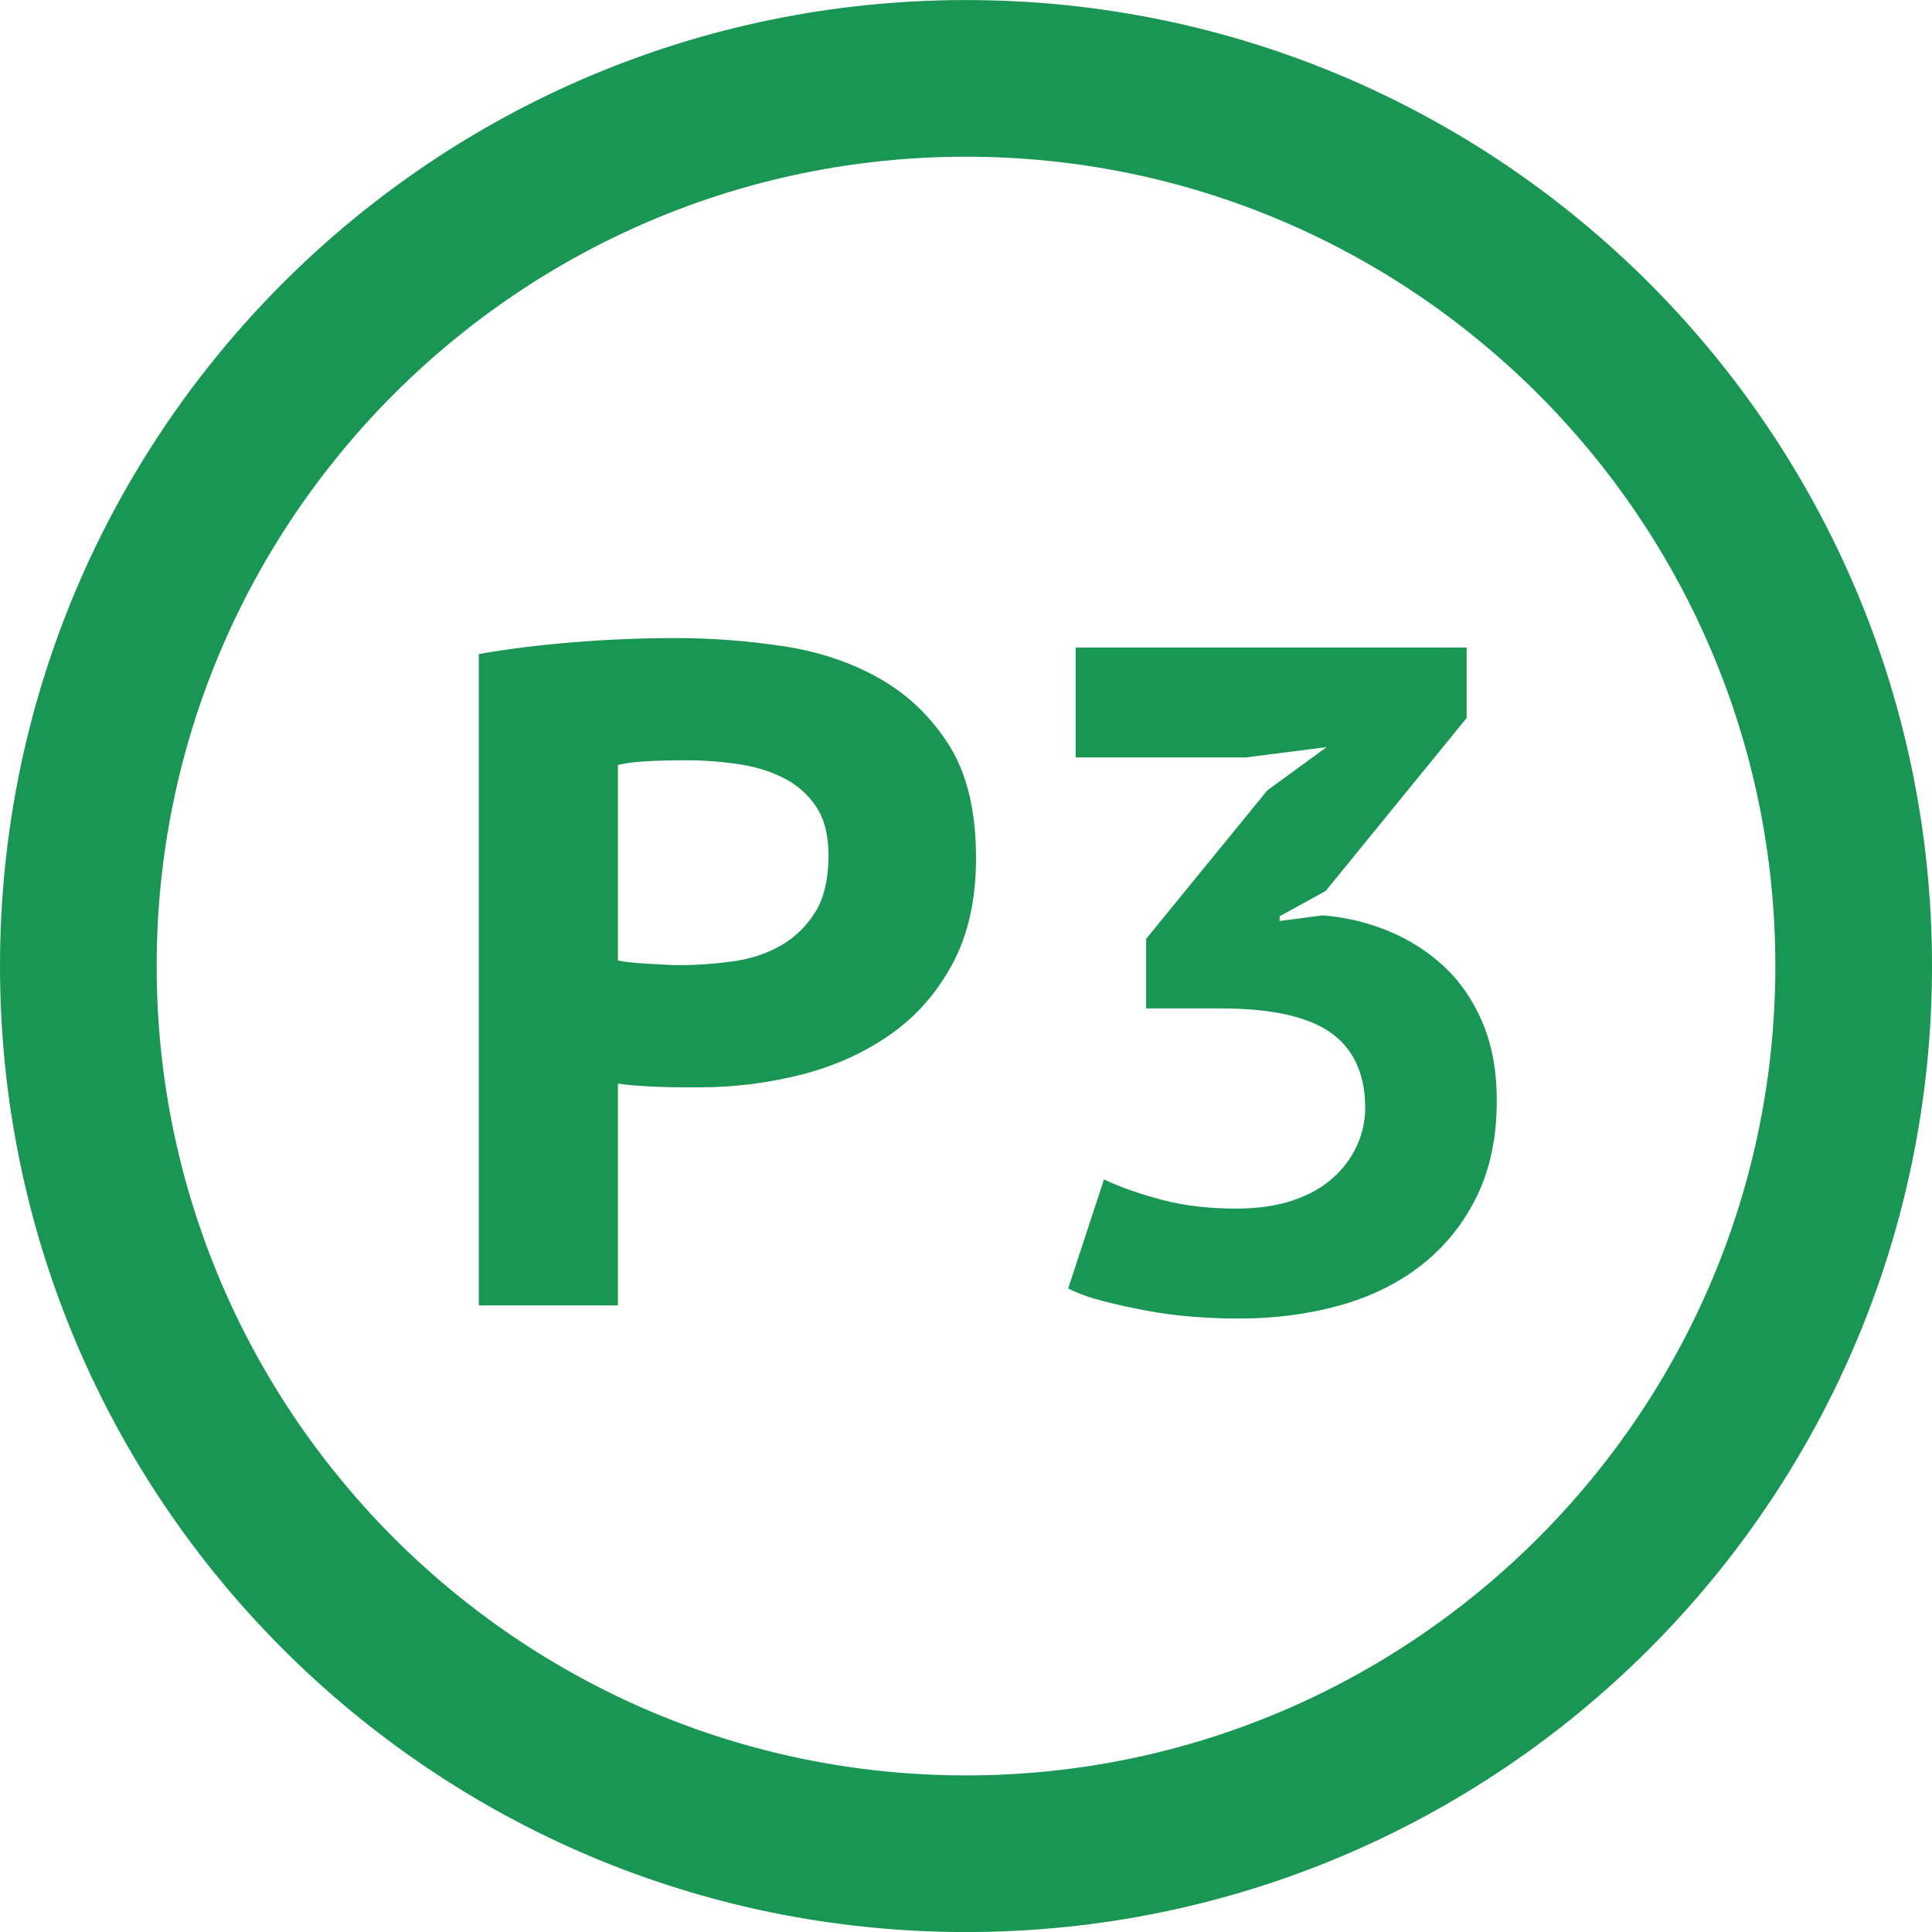<?xml version="1.0" encoding="utf-8"?>
<!-- Generator: Adobe Illustrator 16.0.0, SVG Export Plug-In . SVG Version: 6.00 Build 0)  -->
<!DOCTYPE svg PUBLIC "-//W3C//DTD SVG 1.1//EN" "http://www.w3.org/Graphics/SVG/1.1/DTD/svg11.dtd">
<svg version="1.1" id="Layer_1" xmlns="http://www.w3.org/2000/svg" xmlns:xlink="http://www.w3.org/1999/xlink" x="0px" y="0px"
	 width="37px" height="37px" viewBox="0 0 37 37" enable-background="new 0 0 37 37" xml:space="preserve">
<path fill="#199654" d="M18.5,3.001c8.547,0,15.5,6.953,15.5,15.5s-6.953,15.5-15.5,15.5S3,27.048,3,18.501S9.953,3.001,18.5,3.001
	 M18.5,0.001C8.283,0.001,0,8.284,0,18.501c0,10.217,8.283,18.5,18.5,18.5c10.217,0,18.5-8.283,18.5-18.5
	C37,8.284,28.717,0.001,18.5,0.001L18.5,0.001z"/>
<g>
	<path fill="#199654" d="M9.17,12.526c0.54-0.096,1.14-0.171,1.8-0.225c0.66-0.054,1.32-0.081,1.98-0.081
		c0.672,0,1.35,0.051,2.034,0.153s1.299,0.306,1.845,0.612c0.546,0.306,0.993,0.732,1.341,1.278s0.522,1.269,0.522,2.169
		c0,0.792-0.15,1.467-0.45,2.025c-0.3,0.559-0.699,1.012-1.197,1.359s-1.065,0.603-1.701,0.765
		c-0.636,0.162-1.291,0.243-1.962,0.243c-0.06,0-0.162,0-0.306,0s-0.297-0.003-0.459-0.01c-0.162-0.006-0.315-0.014-0.459-0.026
		c-0.144-0.012-0.252-0.024-0.324-0.036V25H9.17V12.526z M13.13,14.56c-0.252,0-0.495,0.006-0.729,0.018
		c-0.234,0.012-0.423,0.036-0.567,0.072v3.744c0.048,0.012,0.126,0.024,0.234,0.036c0.108,0.012,0.222,0.021,0.342,0.027
		c0.12,0.006,0.231,0.012,0.333,0.018c0.102,0.006,0.183,0.009,0.243,0.009c0.348,0,0.696-0.024,1.044-0.072s0.657-0.15,0.927-0.306
		c0.27-0.156,0.489-0.369,0.657-0.639s0.252-0.633,0.252-1.089c0-0.384-0.079-0.693-0.234-0.927
		c-0.156-0.234-0.363-0.417-0.621-0.549c-0.258-0.132-0.552-0.222-0.882-0.27C13.799,14.584,13.466,14.56,13.13,14.56z"/>
	<path fill="#199654" d="M23.678,23.146c0.408,0,0.766-0.052,1.071-0.153c0.306-0.103,0.562-0.243,0.765-0.423
		c0.205-0.18,0.36-0.387,0.469-0.621c0.107-0.234,0.162-0.477,0.162-0.729c0-0.648-0.219-1.129-0.657-1.441
		c-0.438-0.311-1.144-0.467-2.115-0.467H21.95V17.98l2.321-2.844l1.135-0.828l-1.548,0.198H20.6V12.4h7.488v1.35l-2.699,3.312
		l-0.883,0.486v0.09l0.828-0.108c0.443,0.036,0.867,0.138,1.27,0.306c0.401,0.168,0.756,0.396,1.062,0.684s0.55,0.645,0.729,1.071
		c0.18,0.427,0.27,0.921,0.27,1.485c0,0.708-0.129,1.322-0.387,1.845s-0.609,0.957-1.053,1.305
		c-0.444,0.349-0.967,0.606-1.566,0.774s-1.248,0.252-1.943,0.252c-0.289,0-0.583-0.012-0.883-0.036s-0.594-0.062-0.882-0.117
		c-0.288-0.054-0.562-0.113-0.819-0.18c-0.258-0.065-0.482-0.146-0.675-0.243l0.685-2.088c0.336,0.156,0.713,0.288,1.133,0.396
		C22.693,23.092,23.162,23.146,23.678,23.146z"/>
</g>
</svg>
